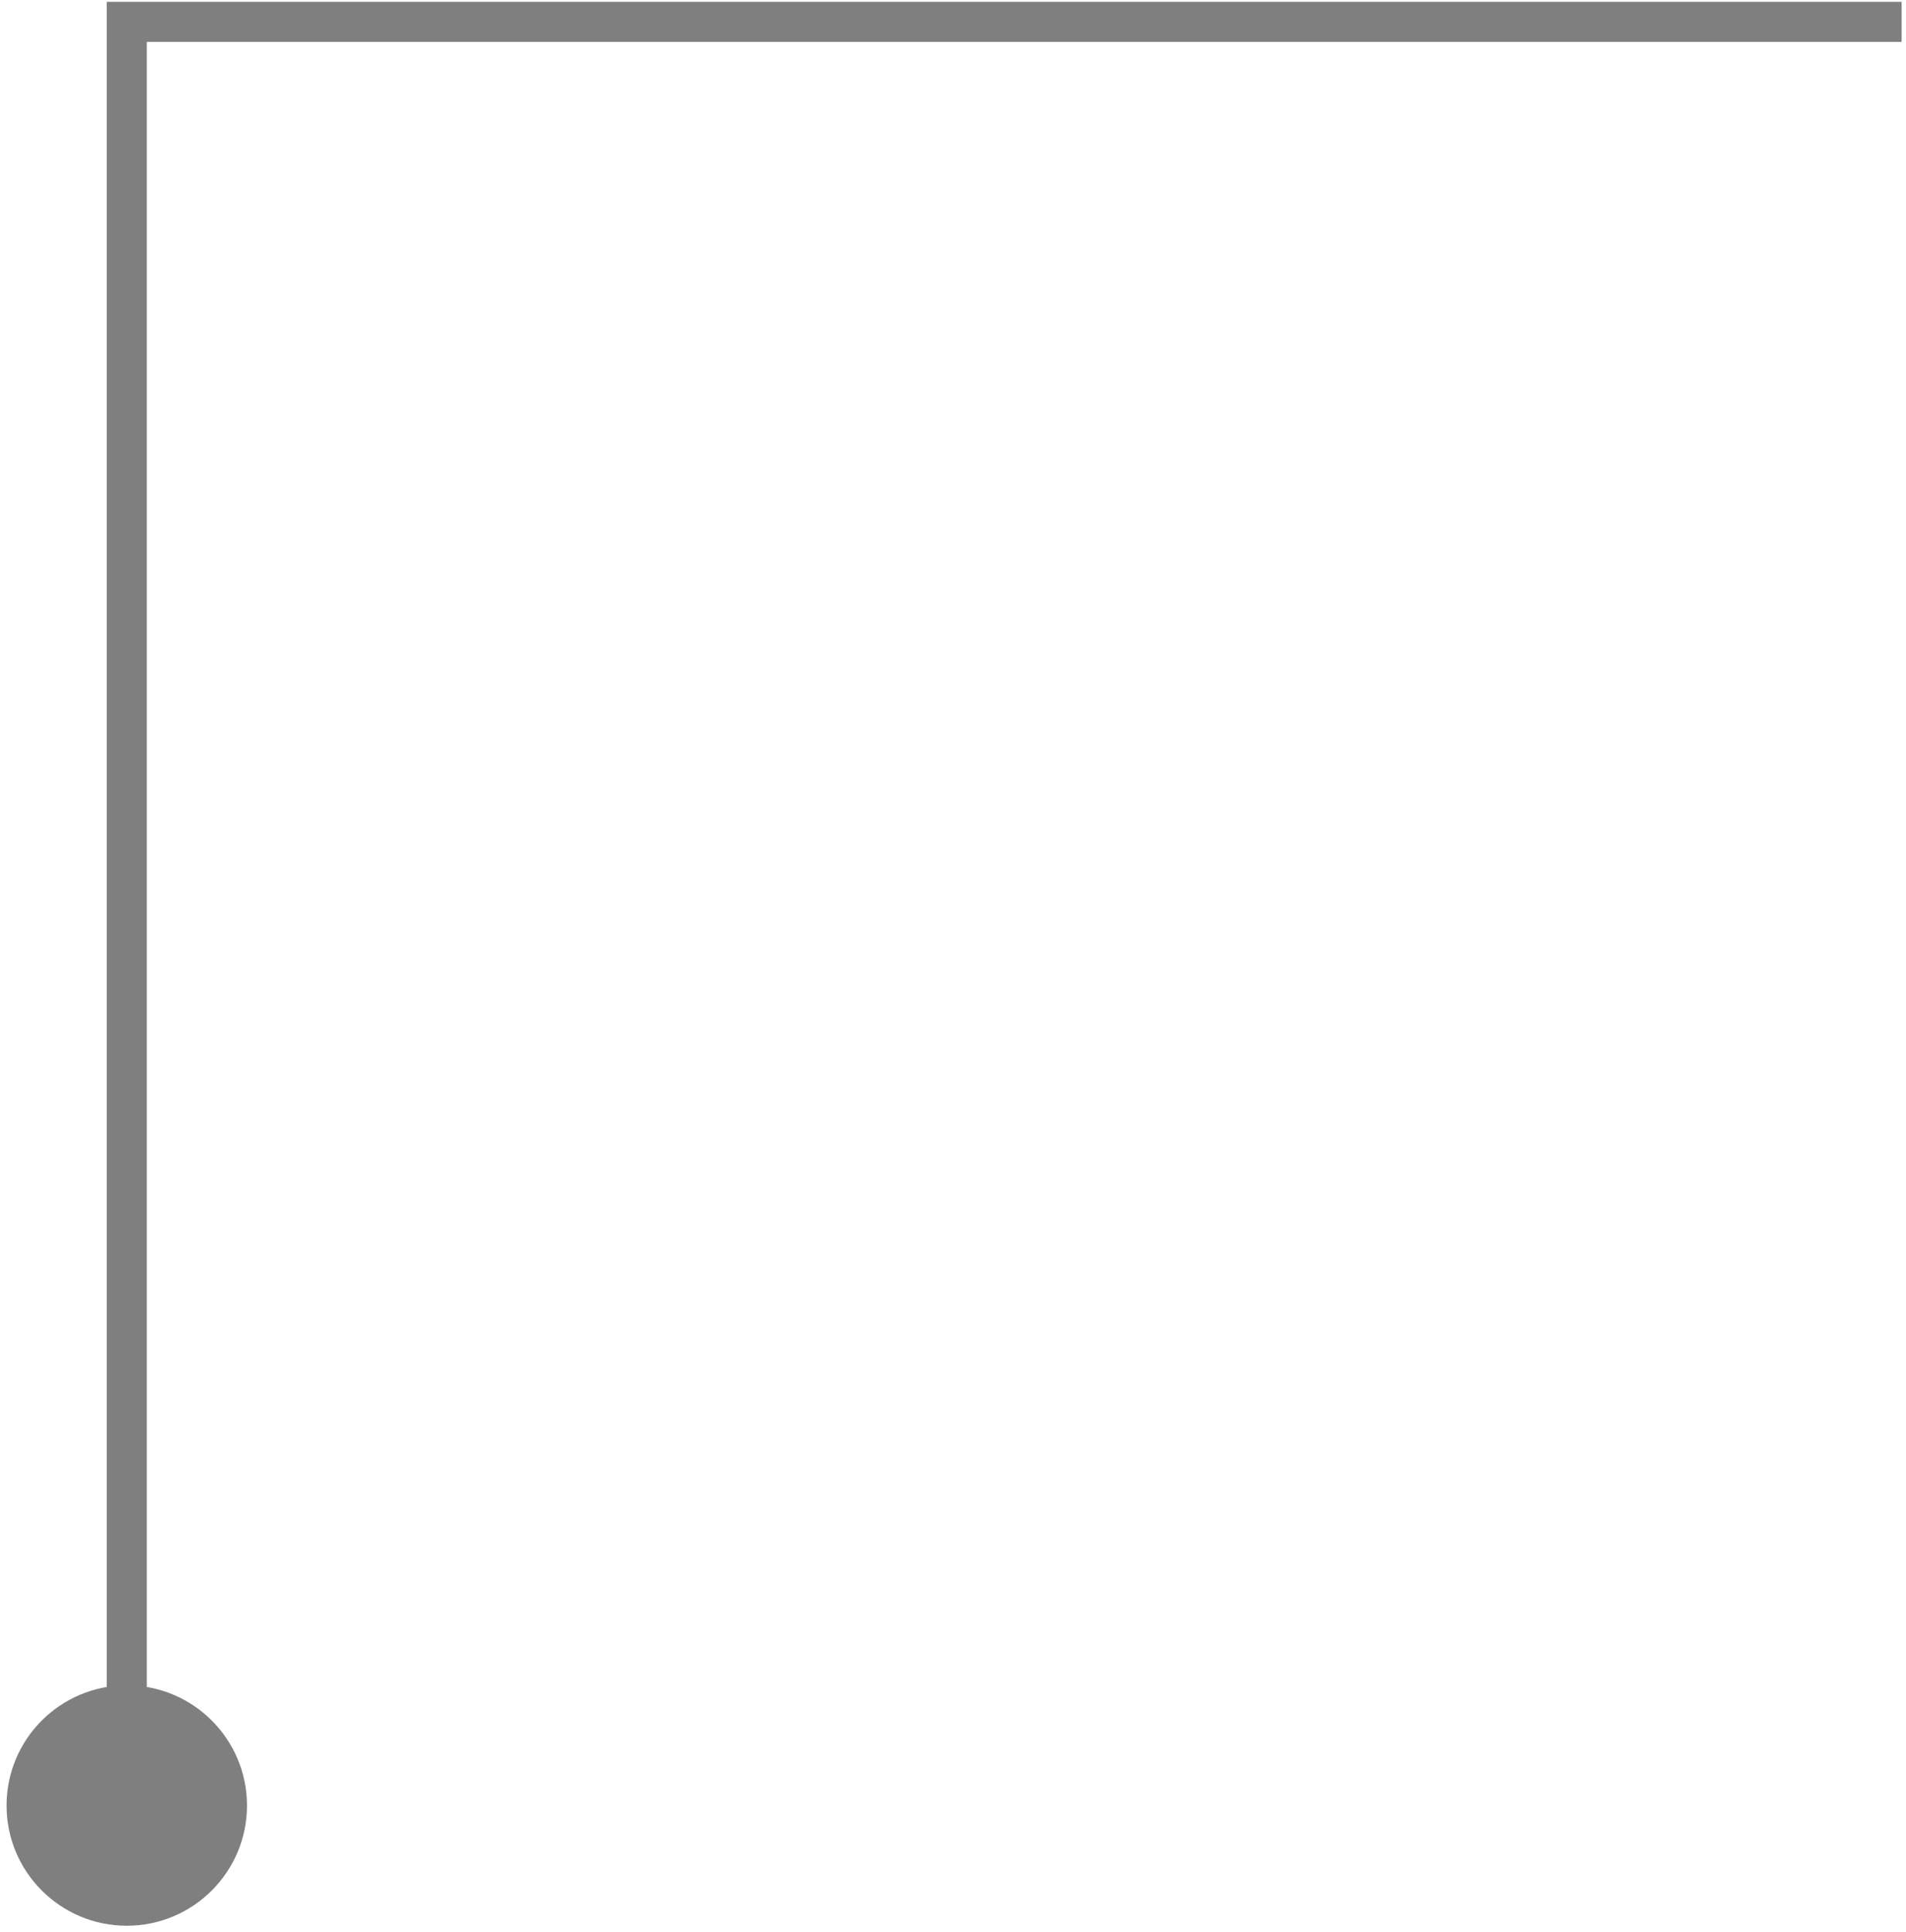 <svg width="218" height="221" xmlns="http://www.w3.org/2000/svg" xmlns:xlink="http://www.w3.org/1999/xlink" xml:space="preserve" overflow="hidden"><g transform="translate(-1064 -831)"><path d="M1076.21 1037.5 1076.21 831.208 1281.5 831.208 1281.5 835.792 1078.5 835.792 1080.79 833.5 1080.79 1037.5ZM1092.25 1037.5C1092.25 1045.09 1086.09 1051.25 1078.5 1051.25 1070.91 1051.25 1064.75 1045.09 1064.75 1037.5 1064.75 1029.91 1070.91 1023.75 1078.5 1023.75 1086.09 1023.75 1092.25 1029.91 1092.25 1037.5Z" fill="#7F7F7F"/></g></svg>